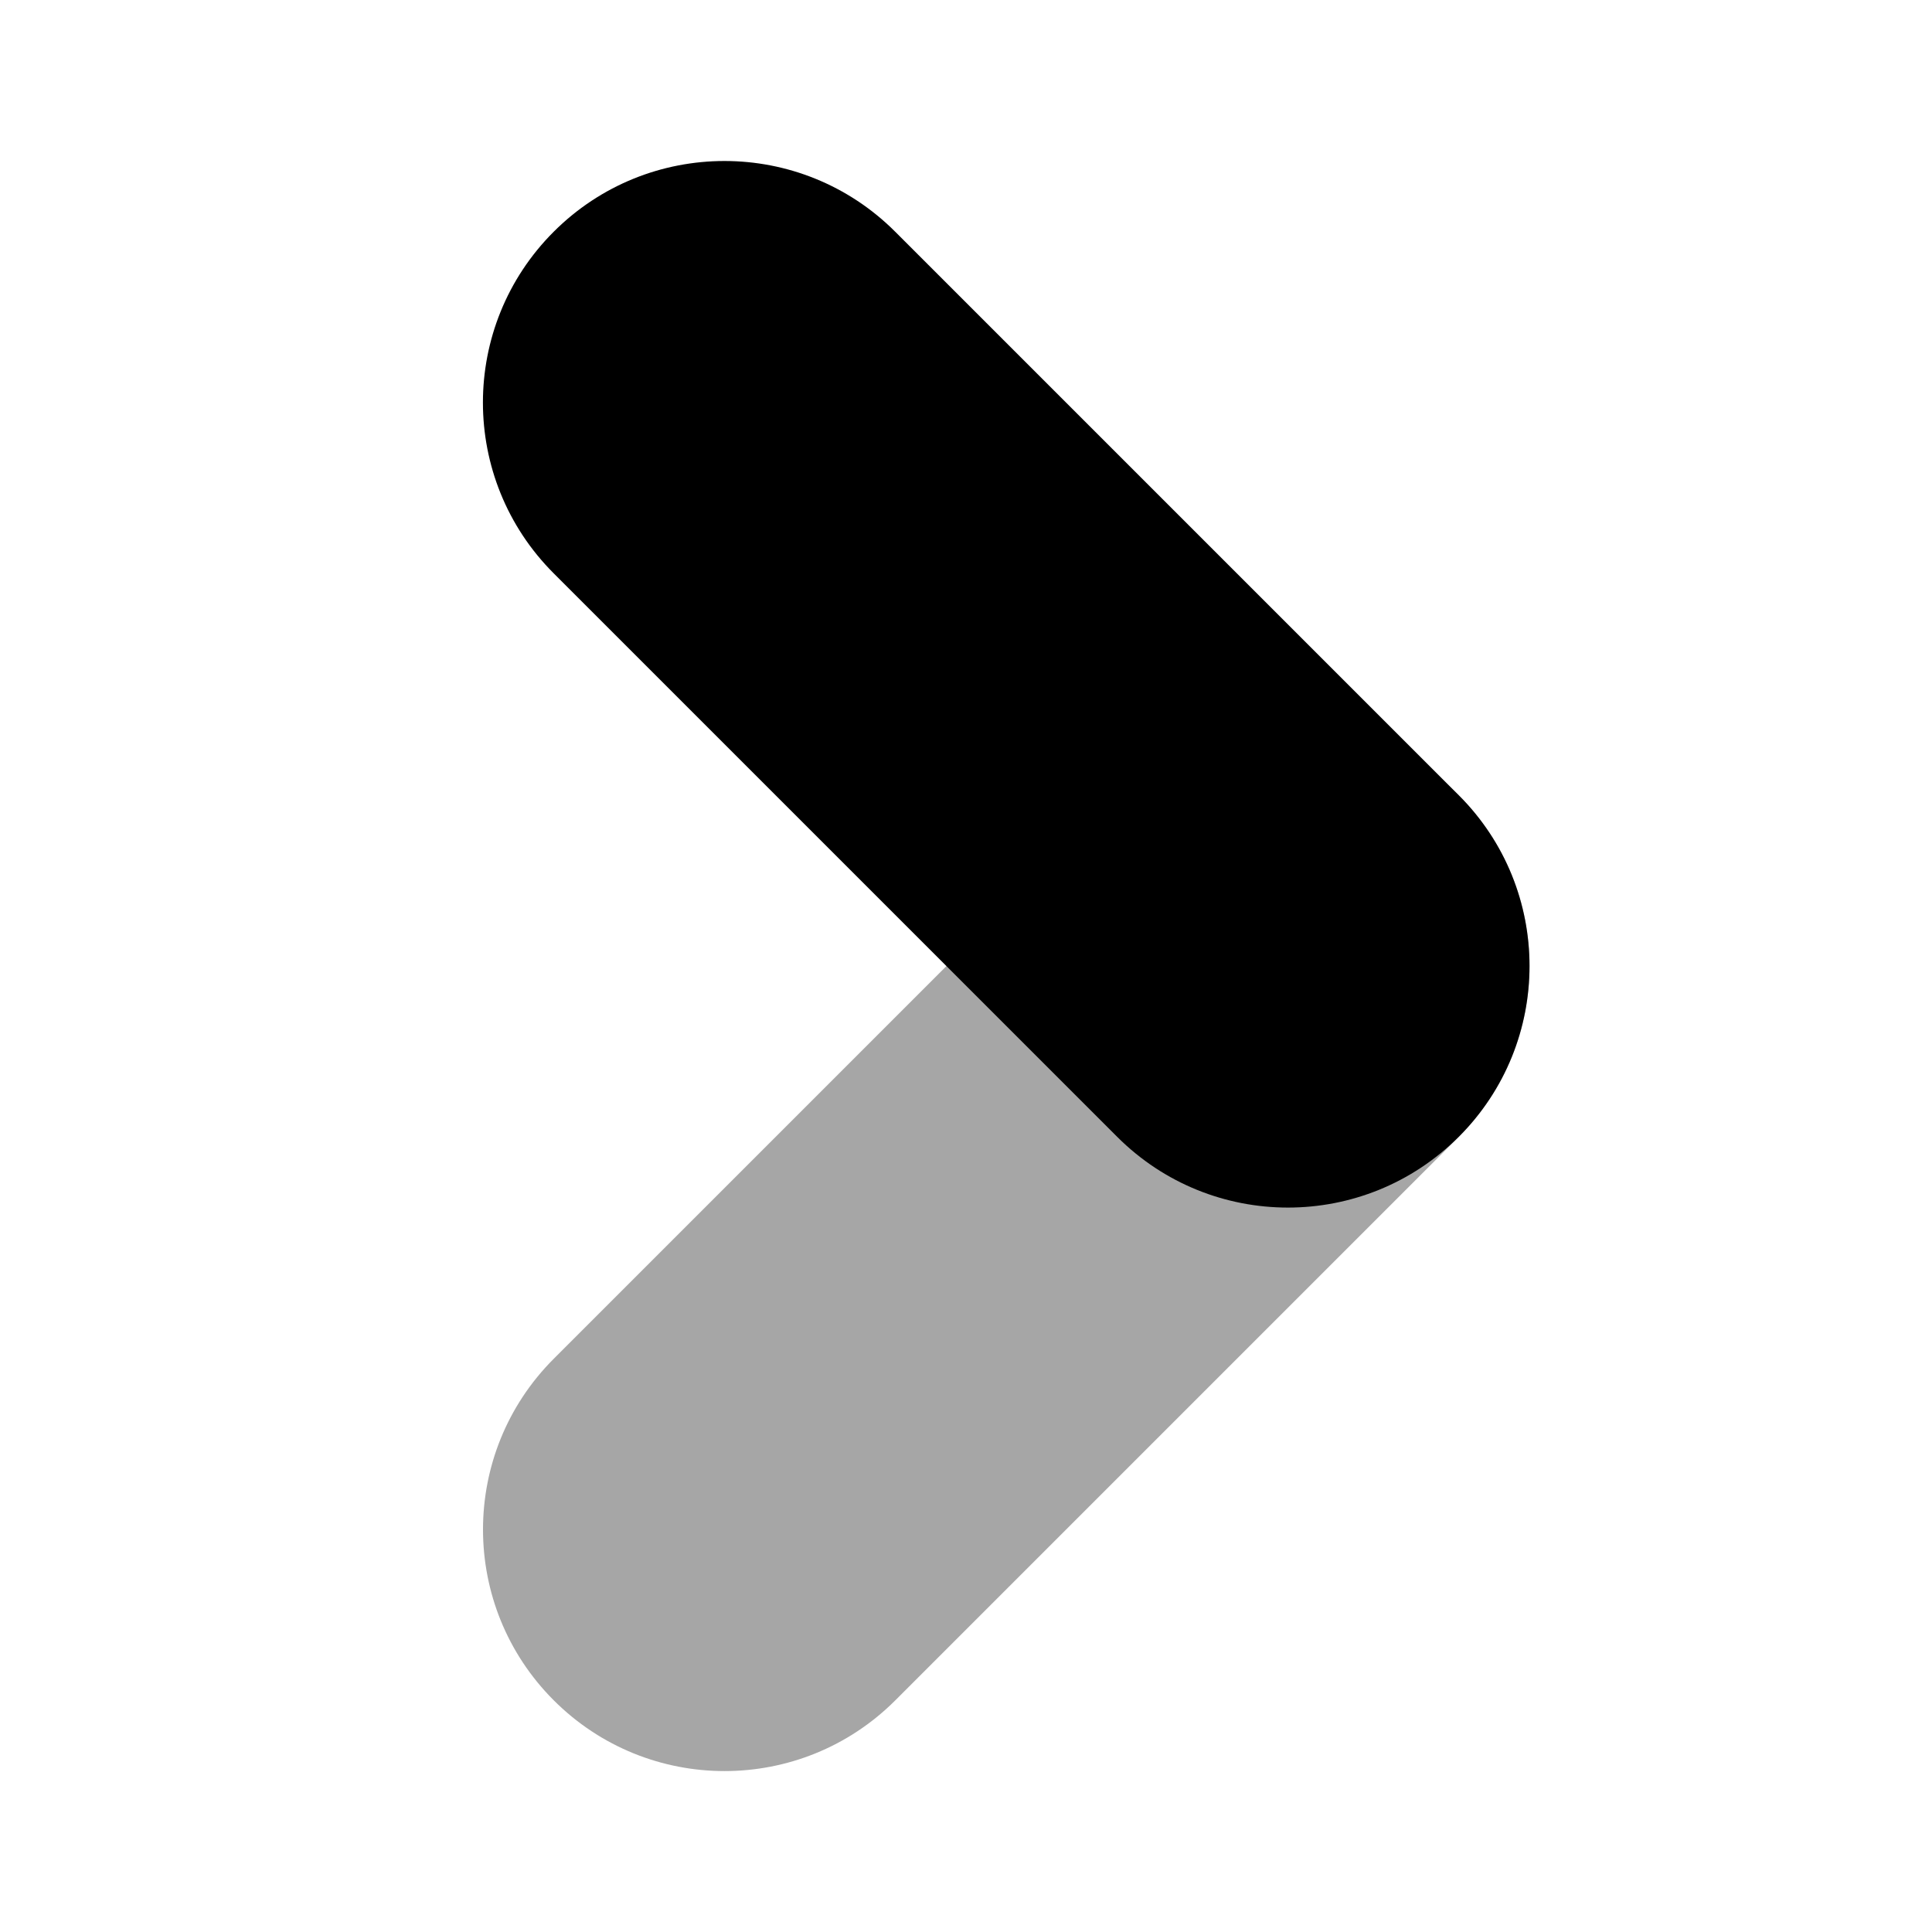 <svg width="24" height="24" viewBox="0 0 24 24" fill="none" xmlns="http://www.w3.org/2000/svg">
<path opacity="0.35" d="M13.879 9.879C13.293 10.465 7.465 16.293 6.879 16.879C5.707 18.051 5.707 19.95 6.879 21.122C8.051 22.294 9.95 22.294 11.122 21.122C11.708 20.536 17.536 14.708 18.122 14.122C19.294 12.95 19.294 11.051 18.122 9.879C16.95 8.707 15.05 8.707 13.879 9.879Z" fill="black"/>
<path d="M18.121 9.879C17.535 9.293 11.707 3.465 11.121 2.879C9.949 1.707 8.05 1.707 6.878 2.879C5.706 4.051 5.706 5.95 6.878 7.122C7.464 7.708 13.292 13.536 13.878 14.122C15.05 15.294 16.949 15.294 18.121 14.122C19.293 12.95 19.293 11.05 18.121 9.879Z" fill="black"/>
</svg>
